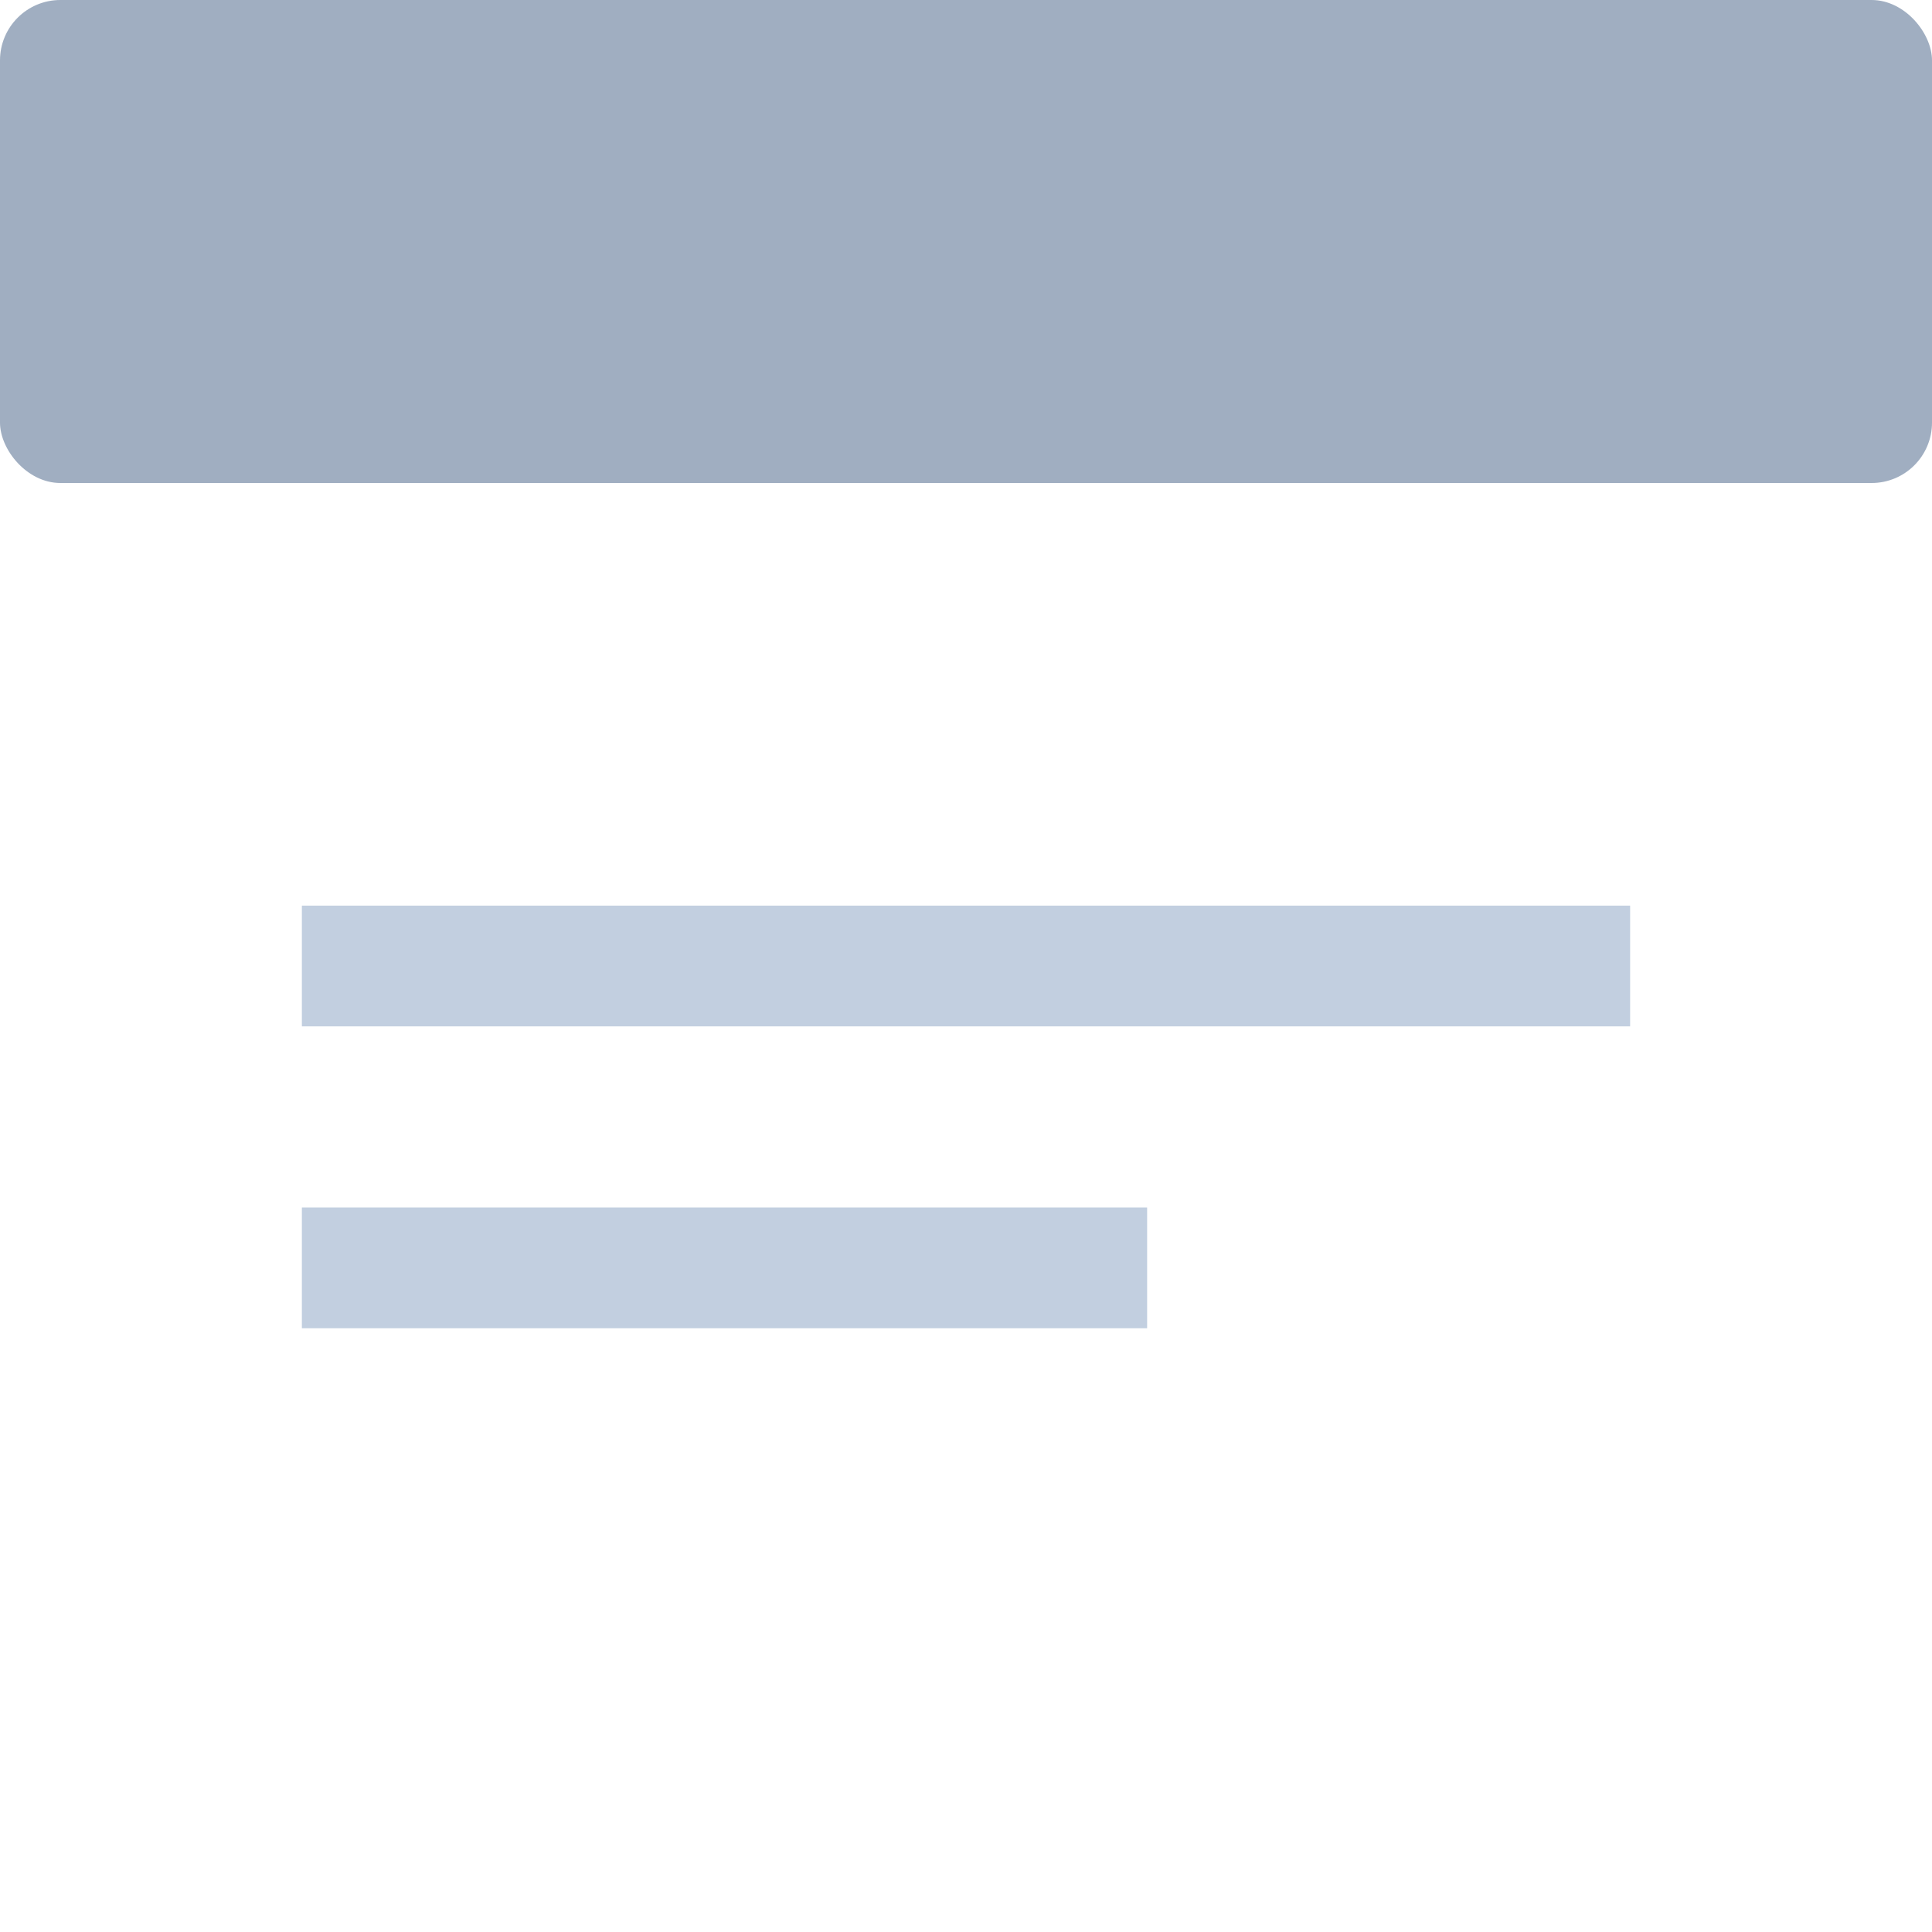 <svg width="32" height="32" viewBox="0 0 32 32" fill="none" xmlns="http://www.w3.org/2000/svg">
<rect x="19" y="22" width="14" height="2" transform="rotate(-180 19 22)" fill="#C2CFE0"/>
<rect x="27" y="17" width="22" height="2" transform="rotate(-180 27 17)" fill="#C2CFE0"/>
<rect x="32" y="8" width="32" height="8" rx="1" transform="rotate(-180 32 8)" fill="#A0AEC1"/>
</svg>
